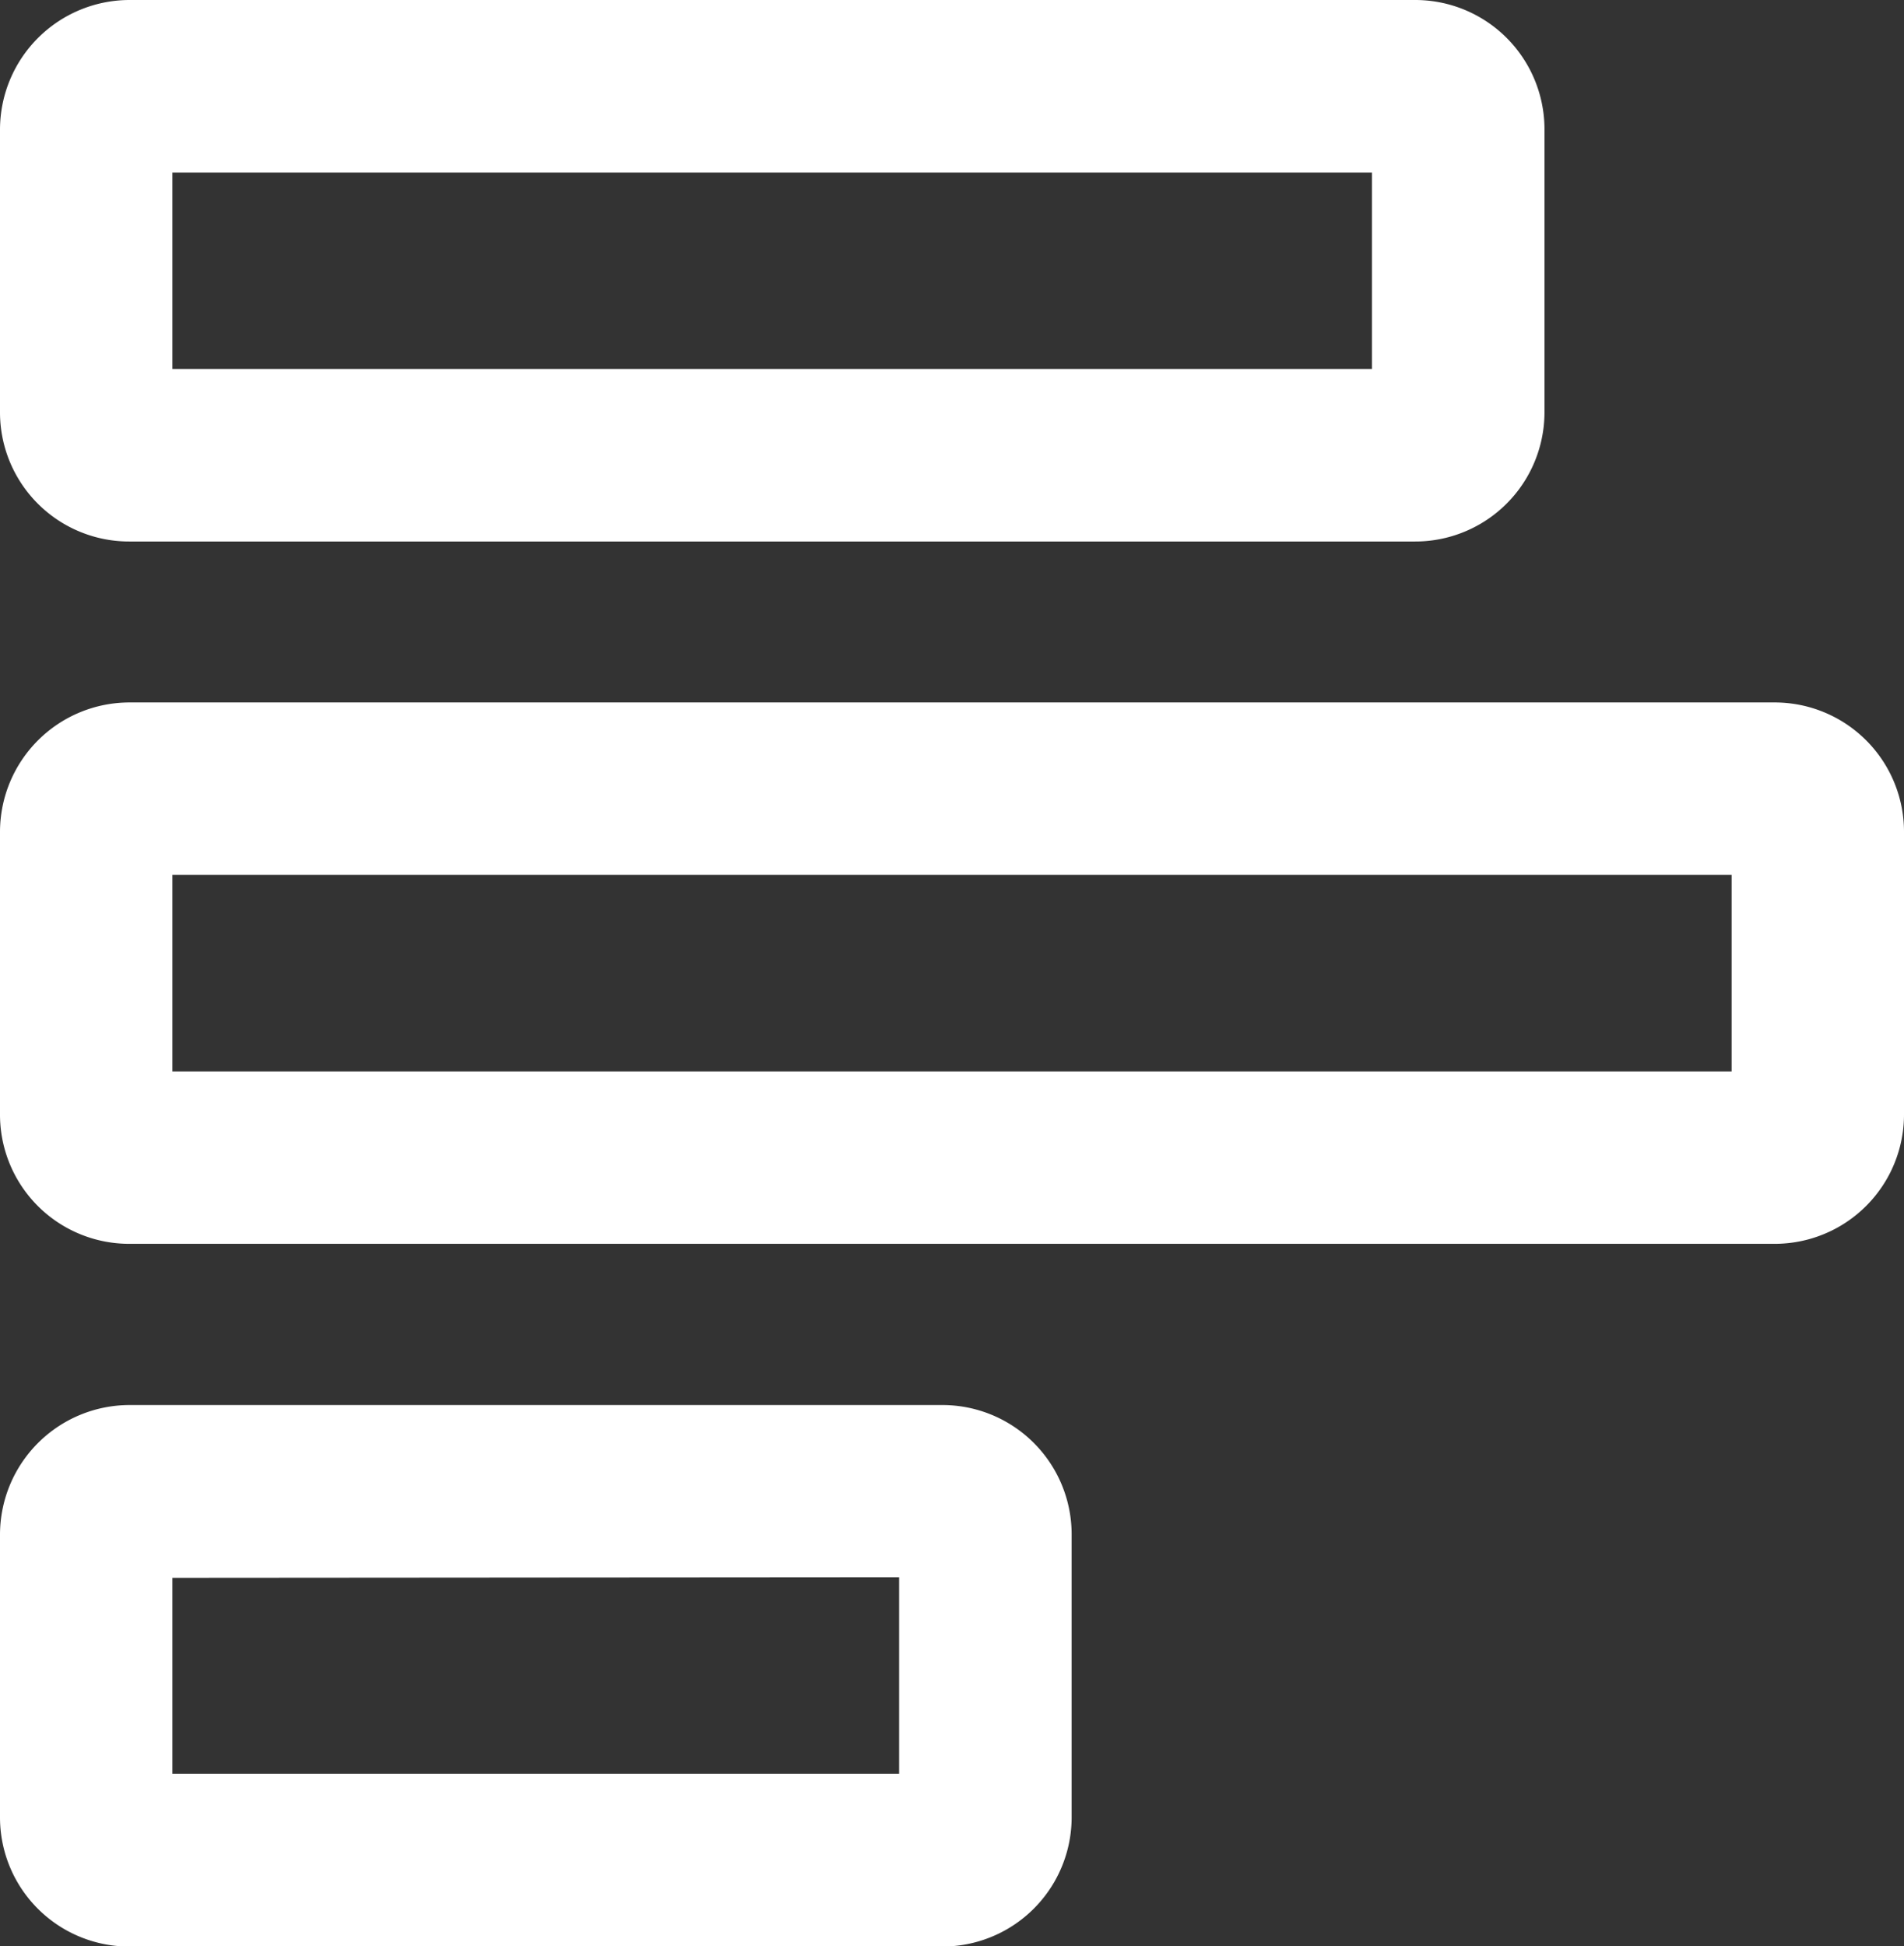 <svg xmlns="http://www.w3.org/2000/svg" width="14.315" height="14.632" viewBox="0 0 14.315 14.632">
  <rect x="0" y="0" width="14.315" height="14.632" fill="#333333" stroke="none"/>
  <defs>
    <style>
      .cls-1 {
        fill: #fff;
      }
    </style>
  </defs>
  <path id="路径_160" data-name="路径 160" class="cls-1" d="M-91.759,132.011v2.125a.971.971,0,0,0,.972.973h9.667a.972.972,0,0,0,.973-.973v-2.125a.972.972,0,0,0-.973-.973h-9.667A.975.975,0,0,0-91.759,132.011Zm10.315.324v1.477h-9.019v-1.477Zm-10.315,4.956v2.126a.971.971,0,0,0,.972.972h12.371a.972.972,0,0,0,.972-.972v-2.126a.972.972,0,0,0-.972-.972H-90.787A.974.974,0,0,0-91.759,137.291Zm13.019.324v1.478H-90.463v-1.478Zm-13.019,4.957V144.7a.971.971,0,0,0,.972.972h6.112a.972.972,0,0,0,.973-.972v-2.126a.972.972,0,0,0-.973-.973h-6.112a.975.975,0,0,0-.972.973Zm6.76.324v1.477h-5.464V142.9Z" transform="translate(91.759 -131.038)"/>
</svg>
